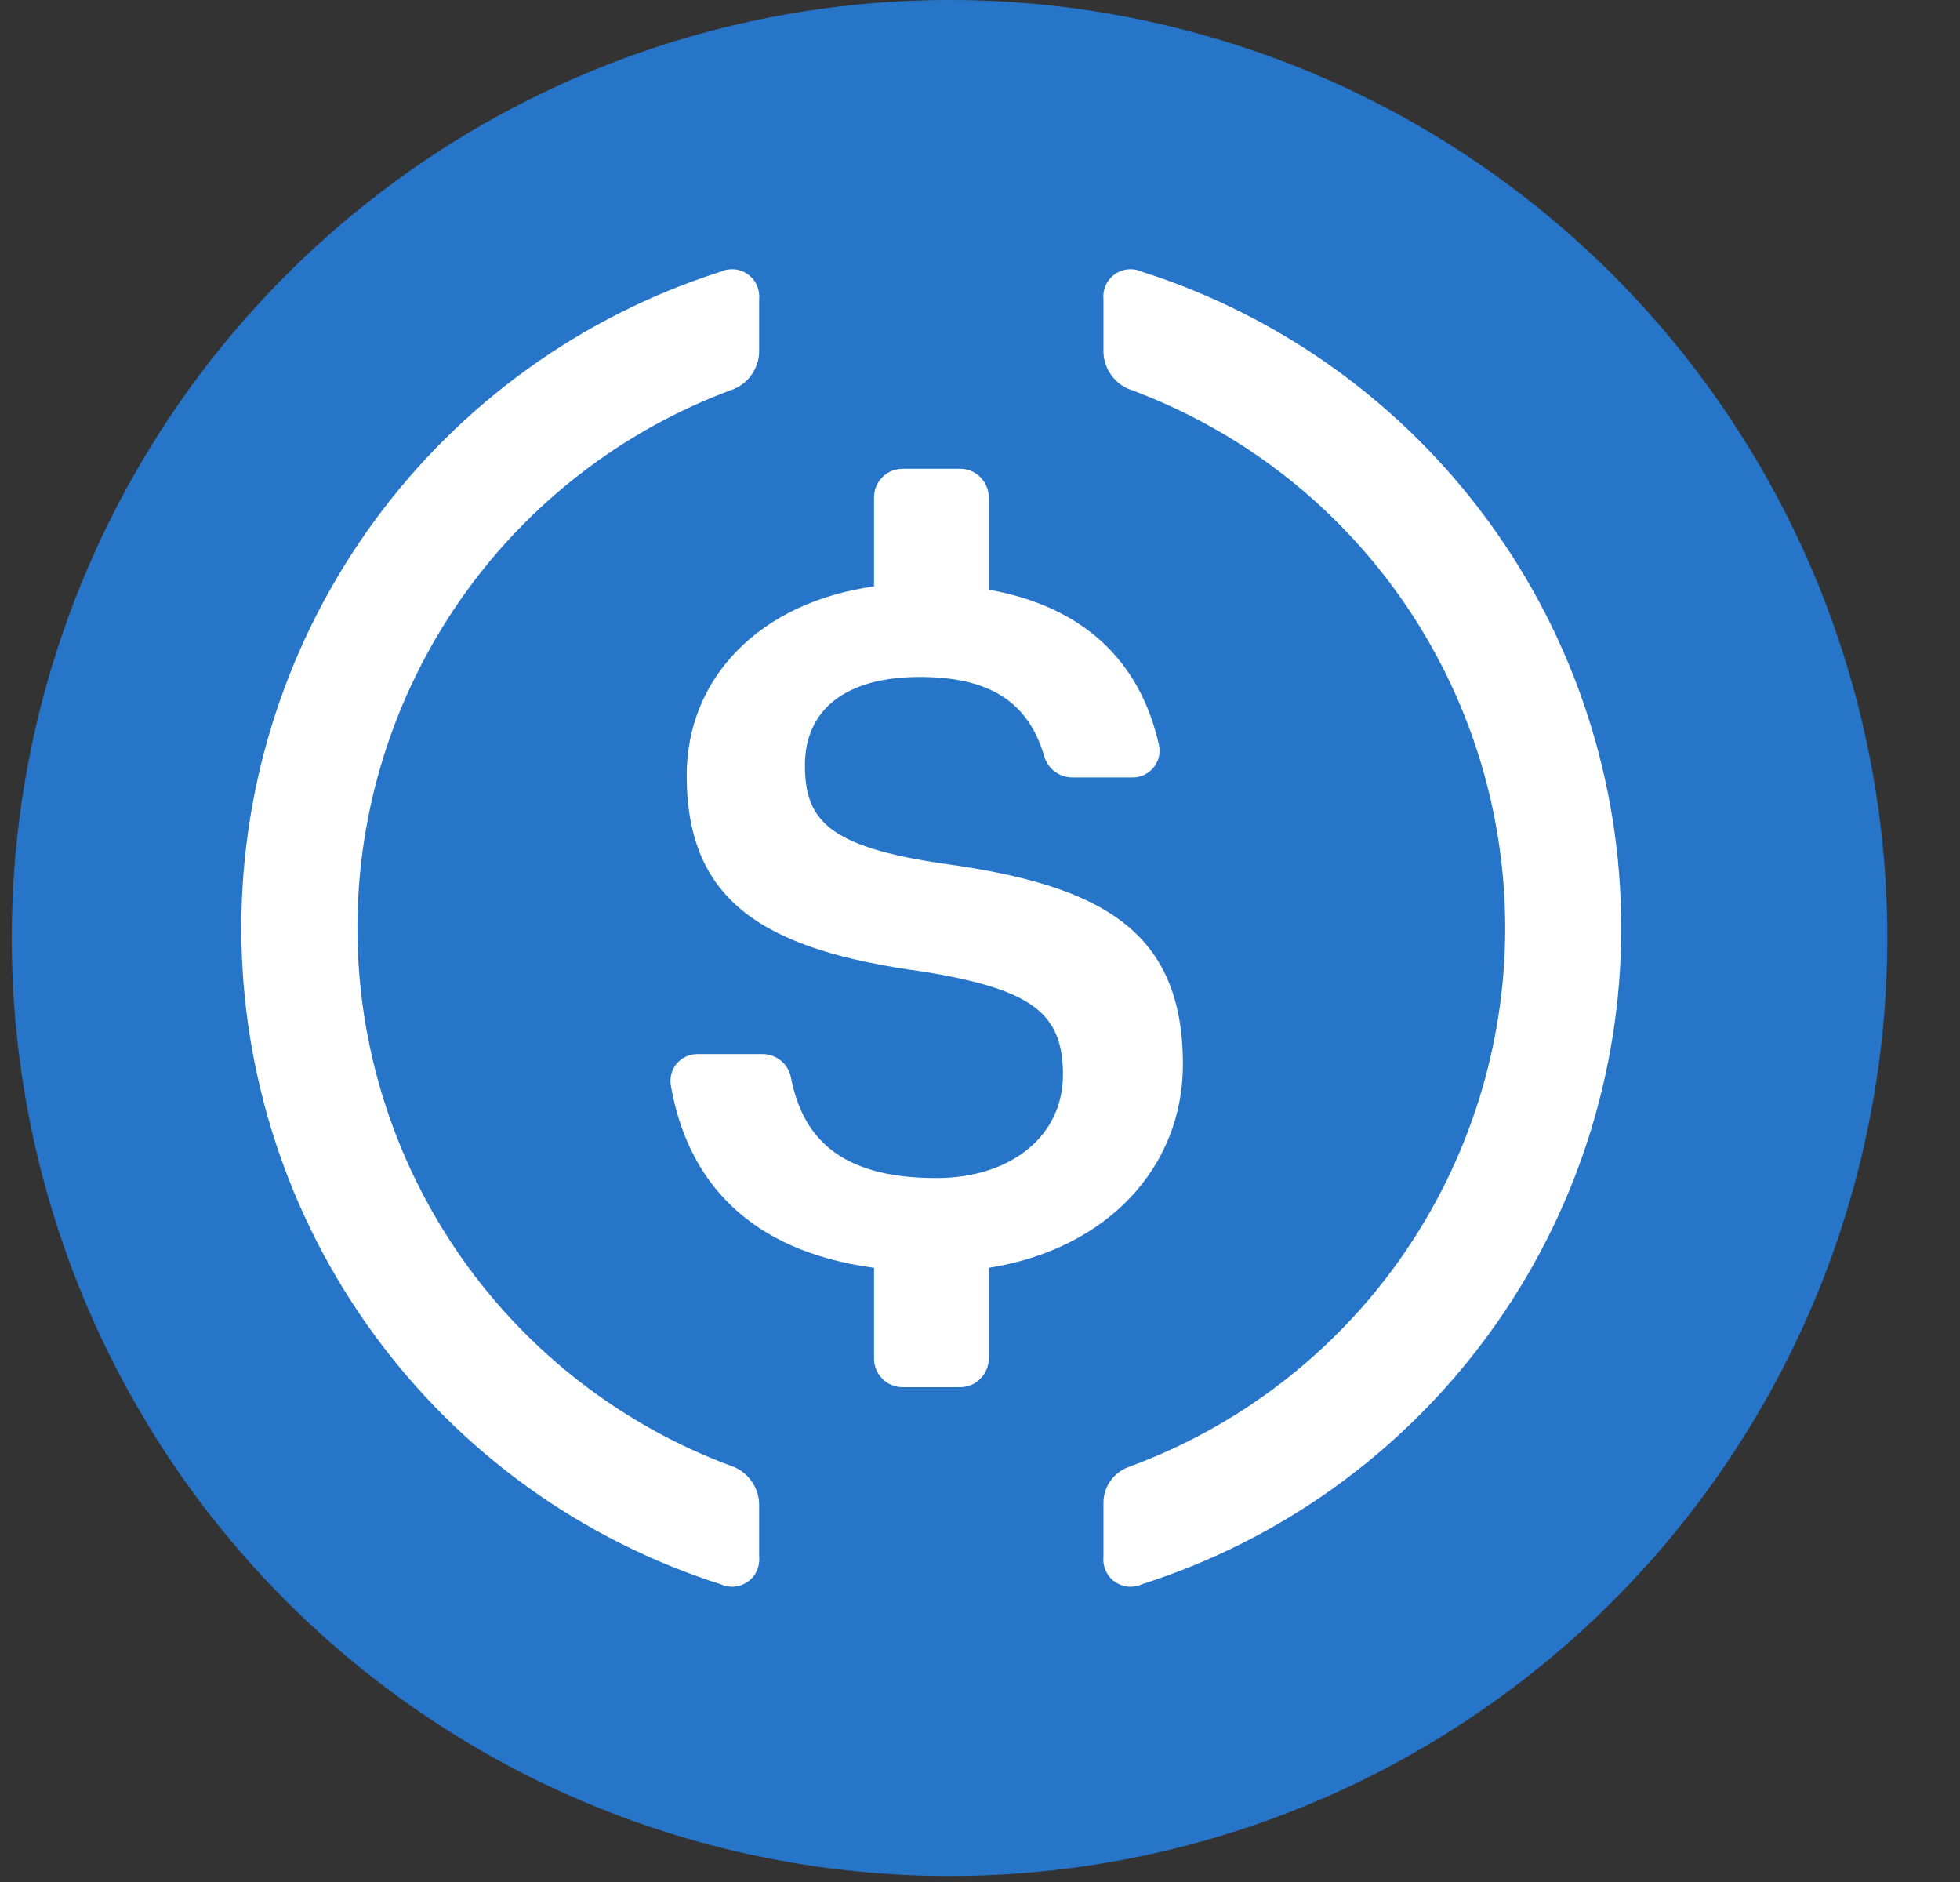 <svg width="25" height="24" viewBox="0 0 25 24" fill="none" xmlns="http://www.w3.org/2000/svg">
<rect x="0" y="0" width="25" height="24" fill="#333333" stroke="none"/>
<path d="M12.111 23.923C14.477 23.923 16.79 23.222 18.757 21.907C20.724 20.593 22.257 18.725 23.163 16.539C24.068 14.354 24.305 11.948 23.843 9.628C23.382 7.308 22.242 5.176 20.57 3.504C18.897 1.831 16.765 0.691 14.445 0.23C12.125 -0.232 9.72 0.005 7.534 0.911C5.348 1.816 3.48 3.349 2.166 5.316C0.851 7.283 0.15 9.596 0.15 11.962C0.15 15.134 1.41 18.177 3.653 20.42C5.896 22.663 8.939 23.923 12.111 23.923Z" fill="#2775C9"/>
<path d="M15.088 13.574C15.088 11.866 14.049 11.29 12.038 11.014C10.552 10.799 10.267 10.45 10.267 9.757C10.267 9.064 10.769 8.633 11.731 8.633C12.607 8.633 13.112 8.938 13.319 9.643C13.341 9.72 13.387 9.788 13.451 9.837C13.515 9.886 13.593 9.913 13.673 9.914H14.442C14.492 9.915 14.542 9.905 14.588 9.884C14.633 9.864 14.674 9.834 14.707 9.796C14.74 9.758 14.764 9.713 14.778 9.665C14.791 9.616 14.794 9.565 14.786 9.516C14.542 8.401 13.79 7.73 12.612 7.52V6.344C12.612 6.247 12.573 6.154 12.504 6.085C12.436 6.016 12.343 5.978 12.245 5.978H11.514C11.416 5.978 11.323 6.016 11.255 6.085C11.186 6.154 11.148 6.247 11.148 6.344V7.478C9.683 7.683 8.759 8.65 8.759 9.889C8.759 11.492 9.735 12.115 11.775 12.39C13.163 12.617 13.558 12.917 13.558 13.706C13.558 14.494 12.887 15.023 11.941 15.023C10.664 15.023 10.232 14.464 10.088 13.74C10.072 13.657 10.027 13.582 9.962 13.527C9.896 13.473 9.815 13.443 9.73 13.442H8.895C8.845 13.442 8.796 13.452 8.751 13.473C8.706 13.494 8.665 13.524 8.633 13.562C8.601 13.6 8.577 13.644 8.564 13.692C8.551 13.74 8.548 13.791 8.556 13.84C8.768 15.06 9.552 15.953 11.148 16.168V17.324C11.148 17.421 11.186 17.514 11.255 17.583C11.323 17.652 11.416 17.69 11.514 17.69H12.245C12.343 17.69 12.436 17.652 12.504 17.583C12.573 17.514 12.612 17.421 12.612 17.324V16.168C14.124 15.928 15.088 14.884 15.088 13.574Z" fill="white"/>
<path d="M9.368 18.71C7.958 18.195 6.741 17.26 5.88 16.03C5.02 14.8 4.559 13.335 4.559 11.834C4.559 10.333 5.02 8.868 5.88 7.638C6.741 6.408 7.958 5.473 9.368 4.958C9.458 4.918 9.536 4.854 9.591 4.772C9.647 4.691 9.679 4.595 9.683 4.497V3.813C9.689 3.753 9.678 3.692 9.653 3.637C9.628 3.581 9.589 3.534 9.539 3.498C9.49 3.463 9.432 3.441 9.372 3.435C9.311 3.429 9.25 3.439 9.195 3.464C7.419 4.03 5.87 5.146 4.77 6.651C3.671 8.155 3.078 9.971 3.078 11.834C3.078 13.698 3.671 15.513 4.77 17.017C5.87 18.522 7.419 19.638 9.195 20.204C9.25 20.229 9.311 20.239 9.372 20.233C9.432 20.227 9.49 20.205 9.539 20.17C9.589 20.135 9.628 20.087 9.653 20.032C9.678 19.976 9.689 19.915 9.683 19.855V19.172C9.679 19.073 9.647 18.977 9.591 18.896C9.536 18.814 9.458 18.75 9.368 18.71Z" fill="white"/>
<path d="M14.562 3.464C14.507 3.439 14.446 3.429 14.386 3.435C14.325 3.441 14.267 3.463 14.218 3.498C14.168 3.534 14.129 3.581 14.104 3.637C14.079 3.692 14.069 3.753 14.075 3.813V4.497C14.079 4.595 14.11 4.691 14.166 4.772C14.221 4.854 14.299 4.918 14.389 4.958C15.799 5.473 17.017 6.408 17.877 7.638C18.737 8.868 19.199 10.333 19.199 11.834C19.199 13.335 18.737 14.8 17.877 16.03C17.017 17.26 15.799 18.195 14.389 18.71C14.296 18.746 14.216 18.809 14.159 18.891C14.103 18.974 14.073 19.072 14.075 19.172V19.855C14.069 19.915 14.079 19.976 14.104 20.032C14.129 20.087 14.168 20.135 14.218 20.17C14.267 20.205 14.325 20.227 14.386 20.233C14.446 20.239 14.507 20.229 14.562 20.204C16.338 19.638 17.888 18.522 18.987 17.017C20.087 15.513 20.679 13.698 20.679 11.834C20.679 9.971 20.087 8.155 18.987 6.651C17.888 5.146 16.338 4.03 14.562 3.464Z" fill="white"/>
</svg>
